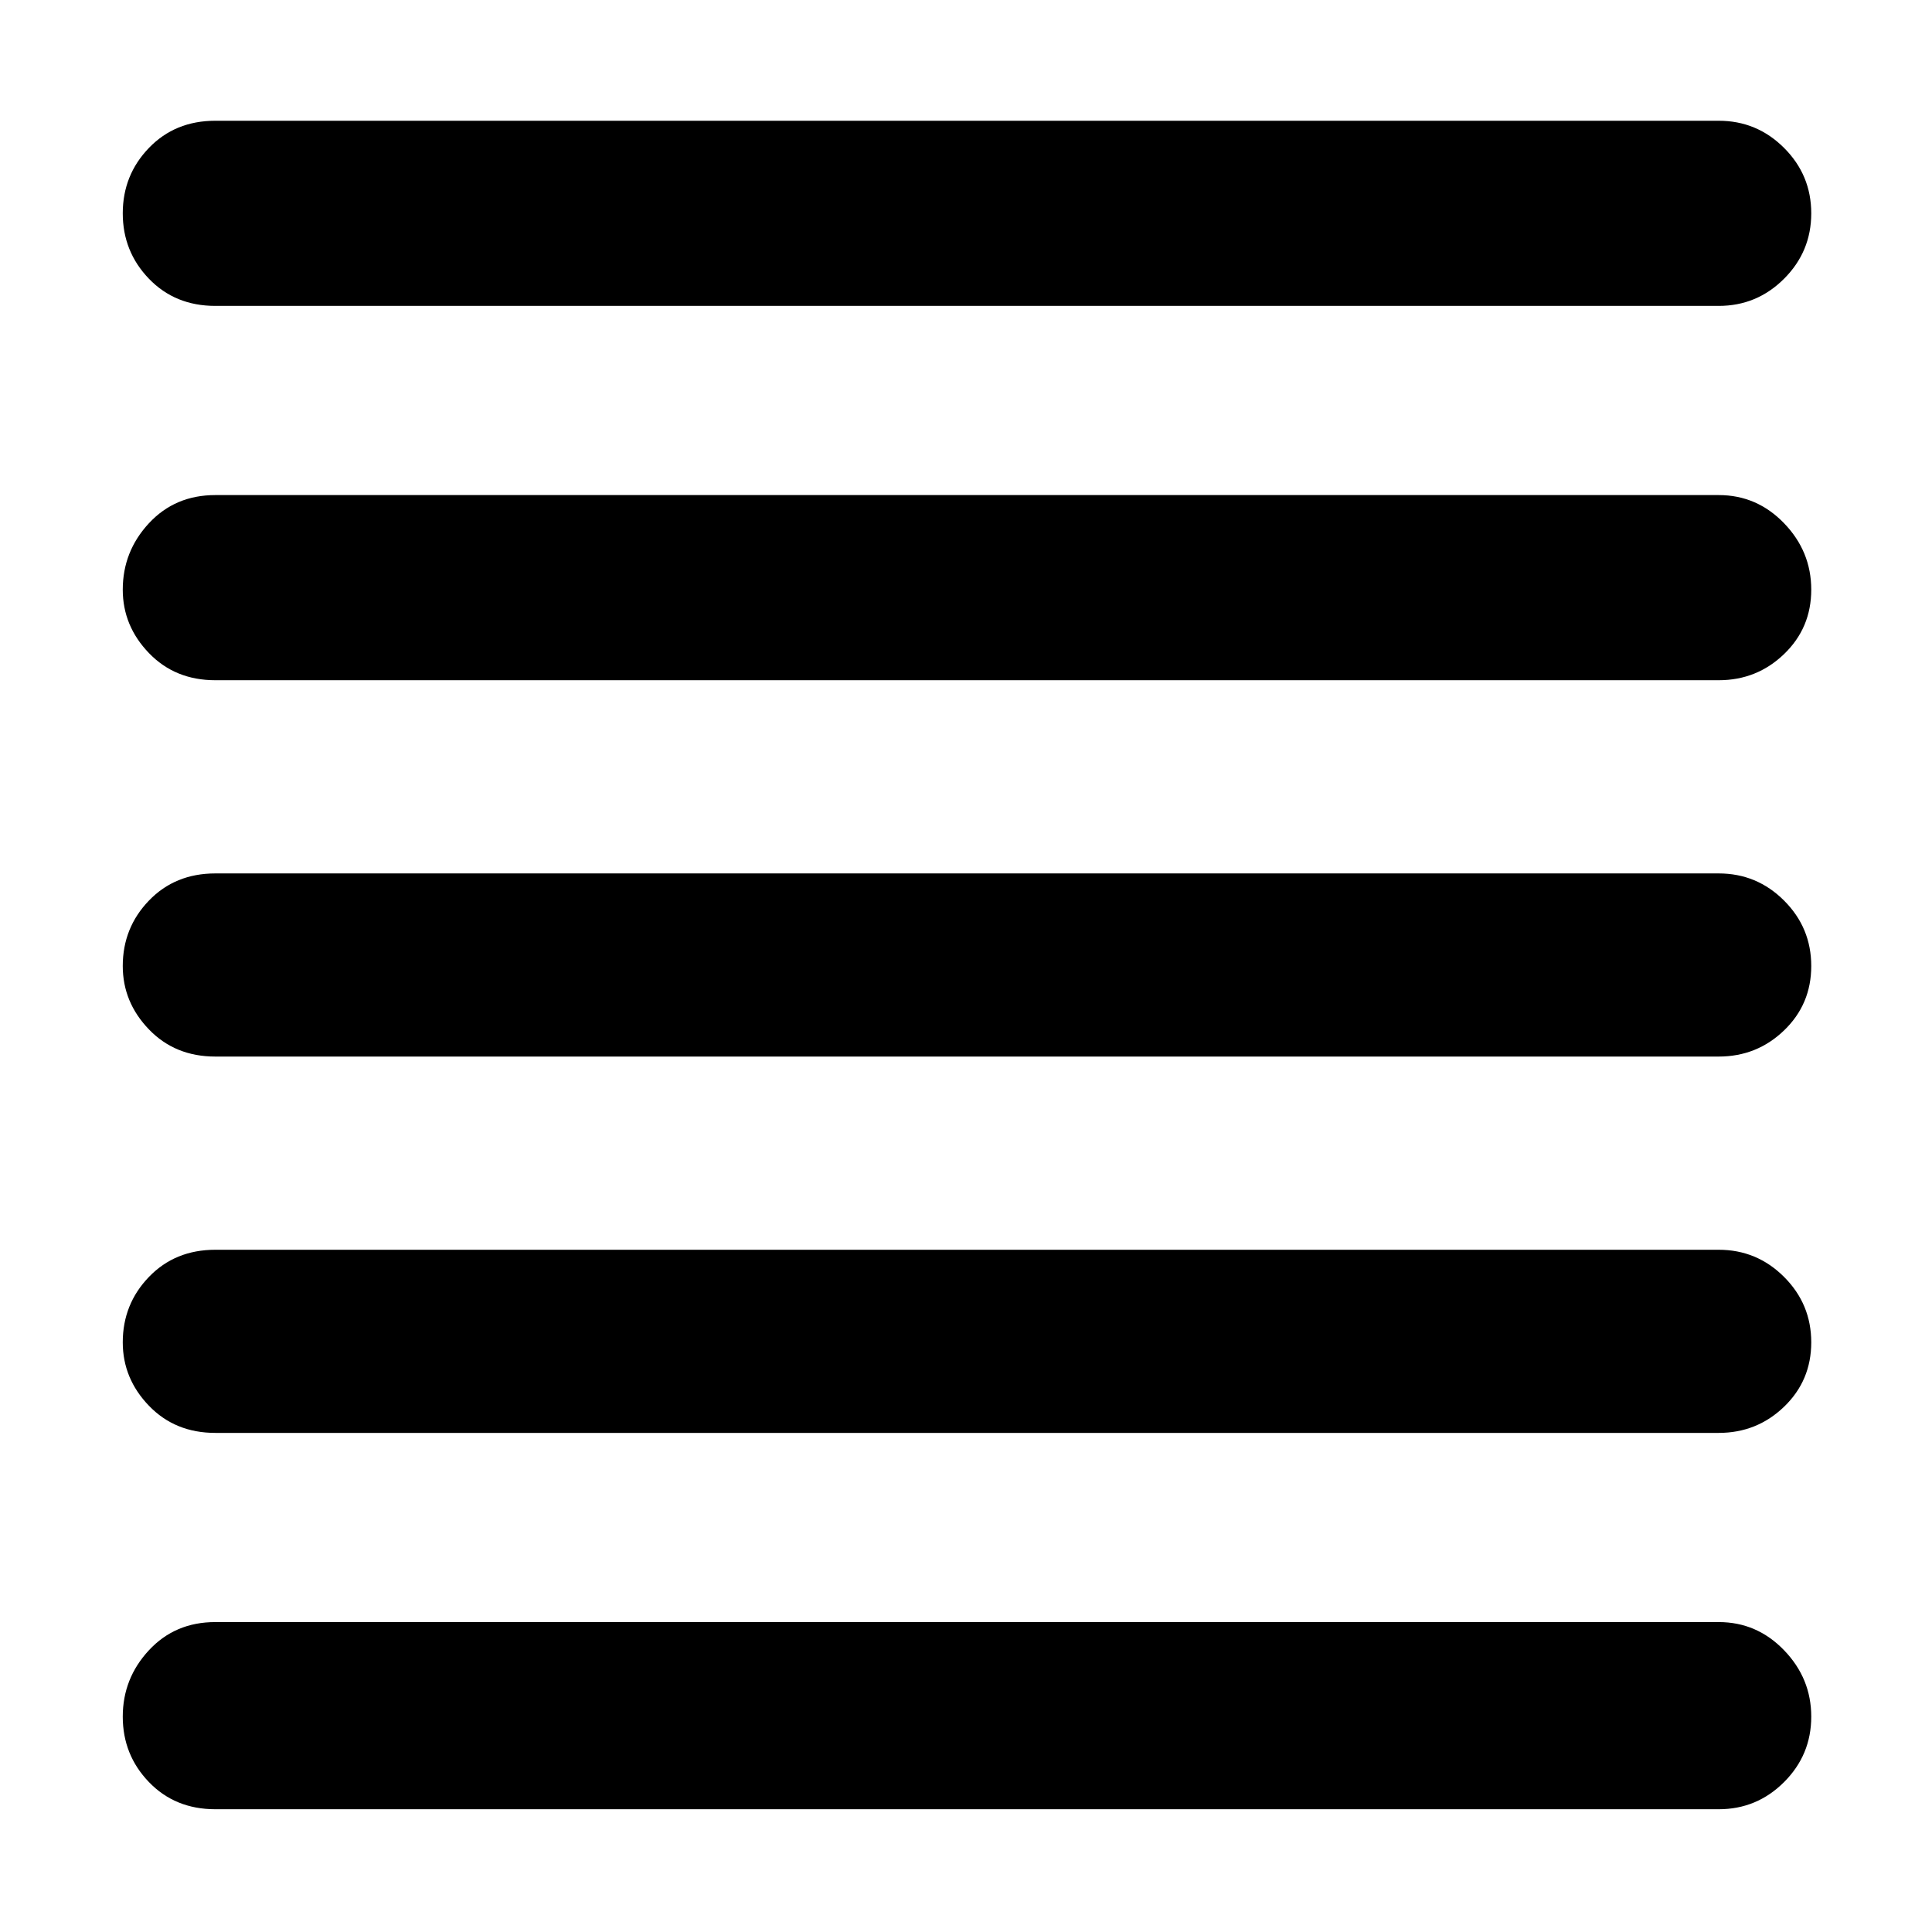 <svg xmlns="http://www.w3.org/2000/svg" height="48" width="48"><path d="M5.35 44.95Q4.35 44.95 3.7 44.275Q3.05 43.6 3.05 42.65Q3.05 41.7 3.7 41Q4.35 40.3 5.35 40.3H42.7Q43.65 40.3 44.325 41Q45 41.7 45 42.65Q45 43.6 44.325 44.275Q43.65 44.95 42.7 44.95ZM5.35 35.6Q4.35 35.6 3.7 34.925Q3.05 34.25 3.05 33.35Q3.05 32.4 3.7 31.725Q4.35 31.05 5.35 31.05H42.7Q43.65 31.05 44.325 31.725Q45 32.4 45 33.35Q45 34.3 44.325 34.95Q43.65 35.6 42.7 35.6ZM5.35 26.25Q4.35 26.25 3.7 25.575Q3.05 24.9 3.05 24Q3.05 23.05 3.7 22.375Q4.35 21.7 5.35 21.7H42.7Q43.65 21.7 44.325 22.375Q45 23.05 45 24Q45 24.95 44.325 25.6Q43.65 26.25 42.7 26.25ZM5.35 16.9Q4.35 16.9 3.7 16.225Q3.05 15.55 3.05 14.65Q3.05 13.7 3.7 13Q4.35 12.3 5.35 12.3H42.7Q43.65 12.3 44.325 13Q45 13.7 45 14.65Q45 15.6 44.325 16.25Q43.65 16.9 42.7 16.9ZM5.35 7.6Q4.35 7.6 3.7 6.925Q3.05 6.25 3.05 5.3Q3.05 4.35 3.7 3.675Q4.35 3 5.35 3H42.7Q43.65 3 44.325 3.675Q45 4.35 45 5.3Q45 6.25 44.325 6.925Q43.65 7.6 42.7 7.6Z"/></svg>